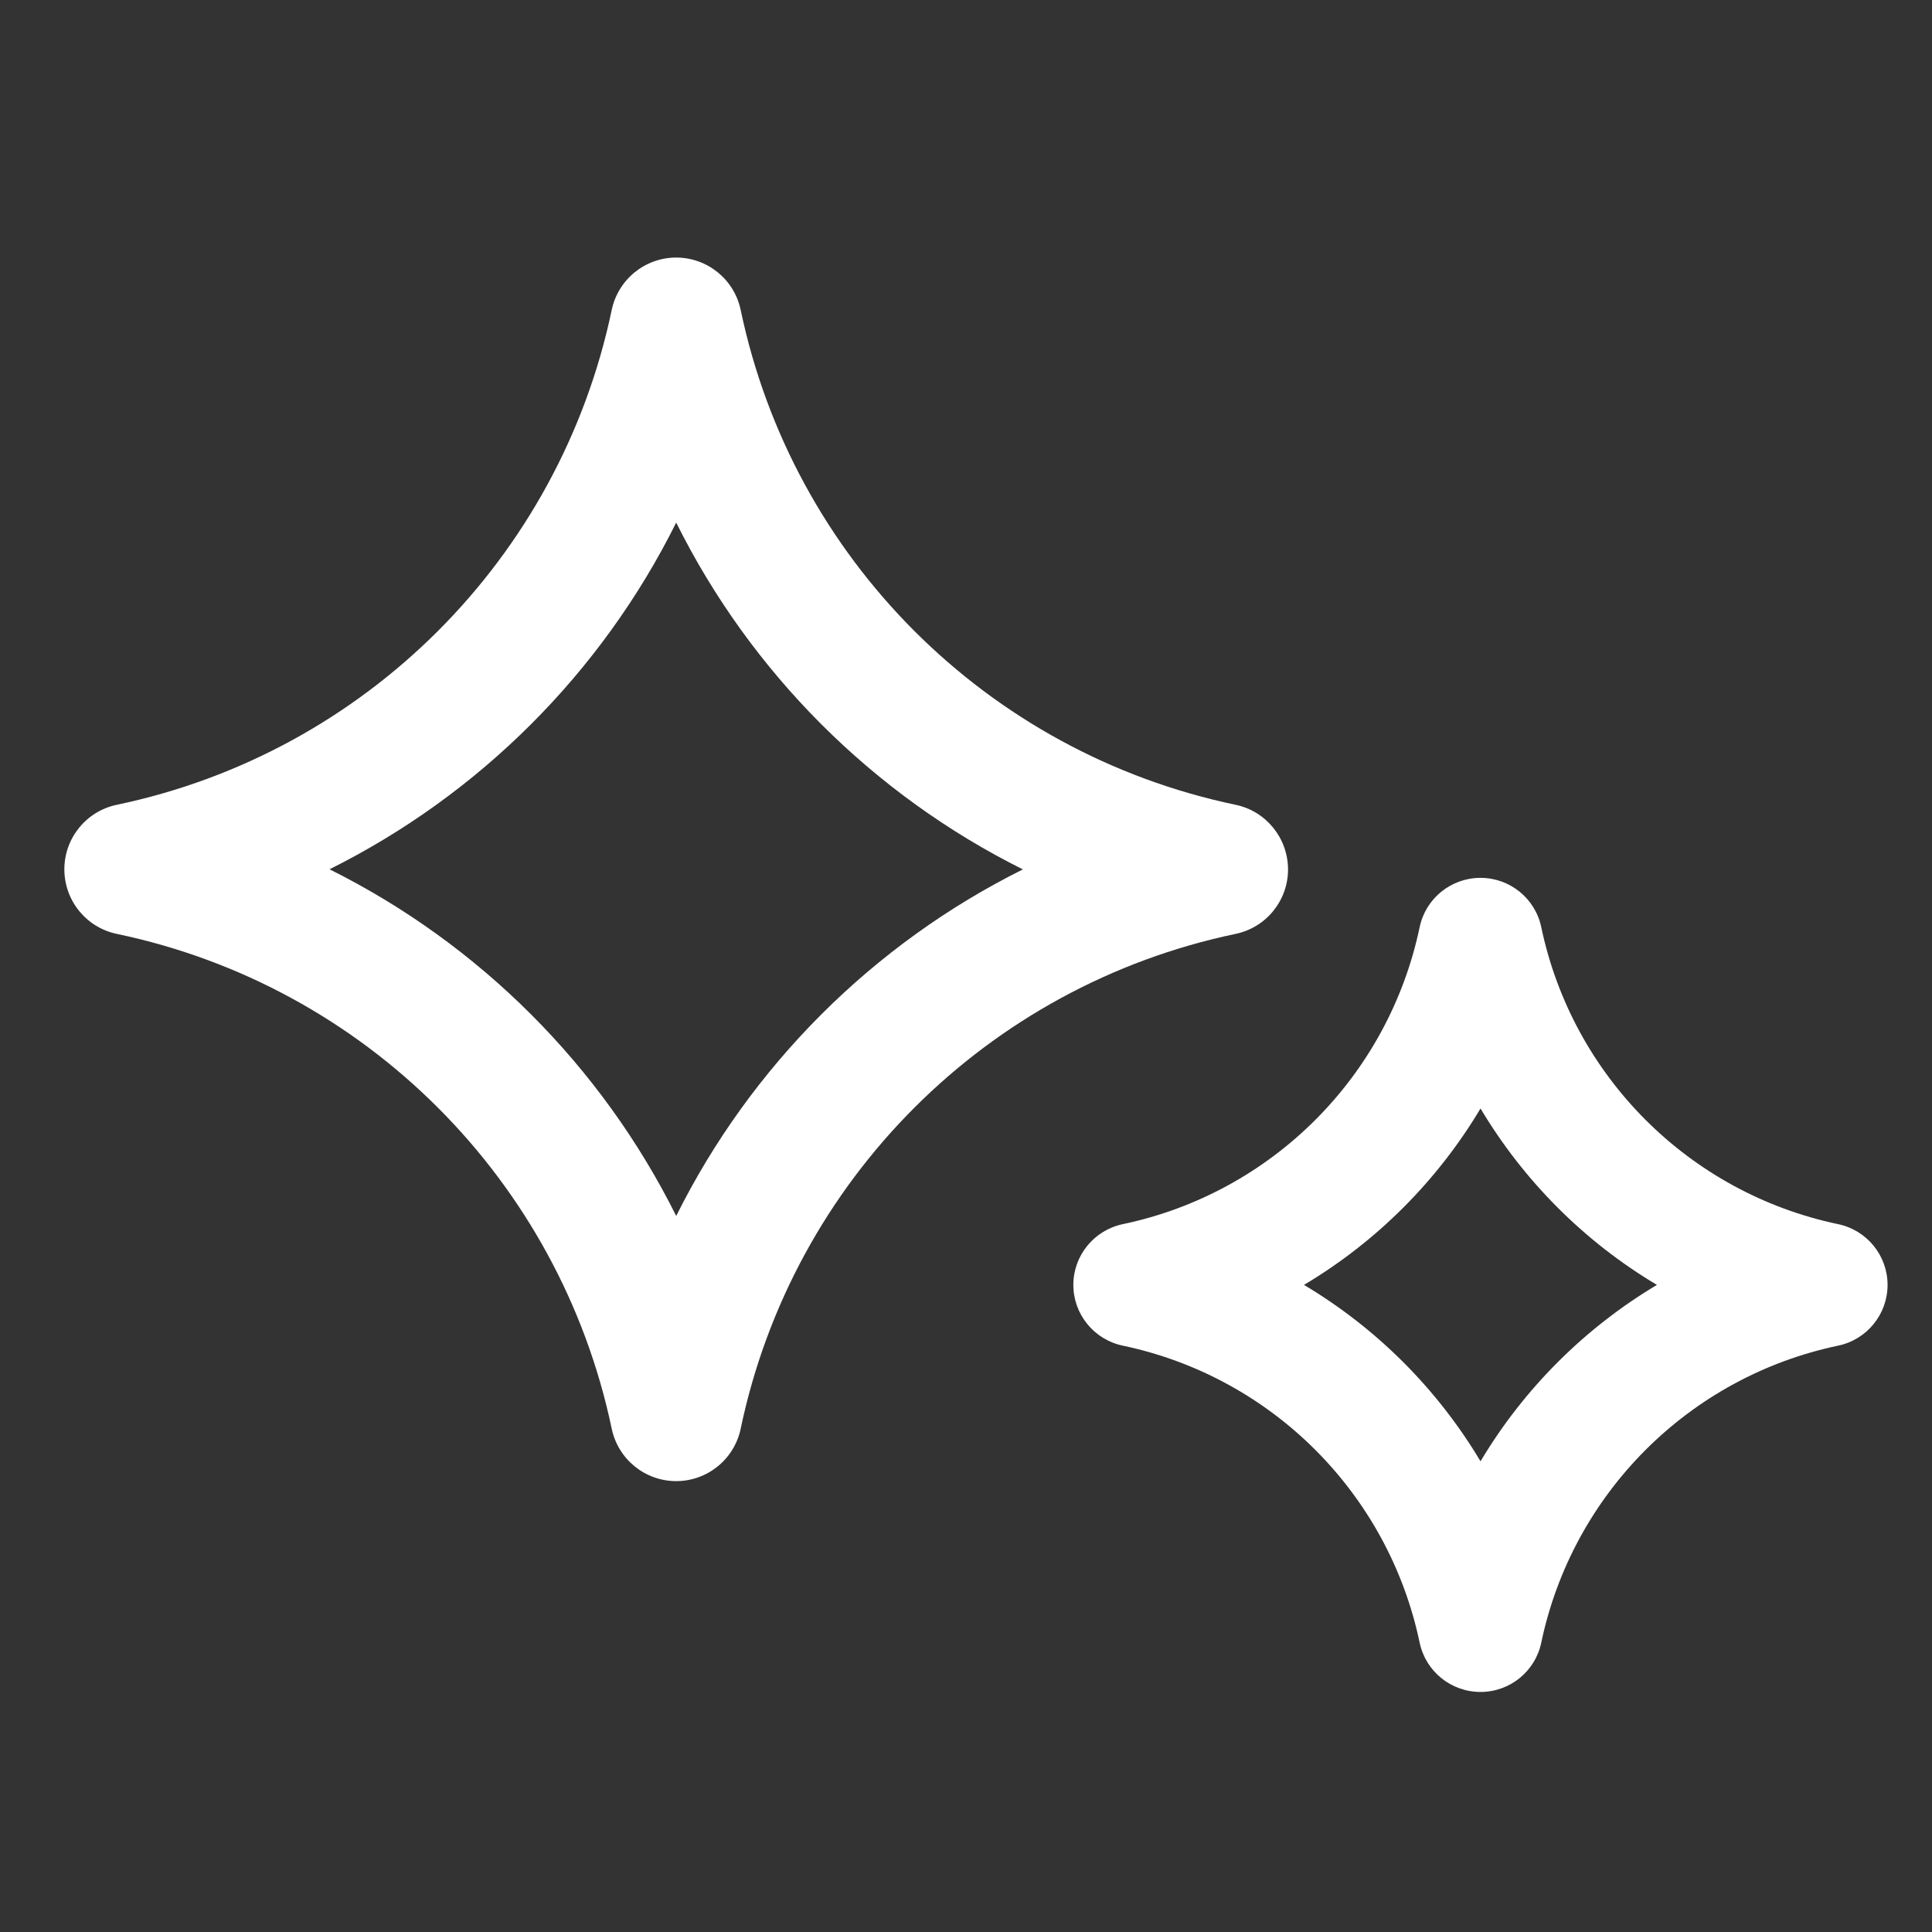 <svg width="16" height="16" viewBox="0 0 16 16" fill="none" xmlns="http://www.w3.org/2000/svg">
<rect x="0" y="0" width="16" height="16" fill="#333333" stroke="none"/>
<path d="M10.233 6.665C8.174 6.234 6.565 4.625 6.134 2.567C6.081 2.314 5.858 2.133 5.6 2.133C5.342 2.133 5.119 2.314 5.066 2.567C4.634 4.625 3.025 6.234 0.967 6.665C0.714 6.718 0.533 6.941 0.533 7.199C0.533 7.458 0.714 7.681 0.967 7.734C3.025 8.165 4.634 9.774 5.066 11.832C5.119 12.085 5.342 12.266 5.6 12.266C5.858 12.266 6.081 12.085 6.134 11.832C6.565 9.774 8.174 8.165 10.233 7.734C10.486 7.681 10.667 7.458 10.667 7.2C10.666 6.941 10.486 6.718 10.233 6.665ZM5.6 10.07C4.981 8.828 3.971 7.818 2.729 7.199C3.971 6.58 4.981 5.571 5.6 4.328C6.219 5.571 7.228 6.58 8.471 7.2C7.228 7.819 6.219 8.828 5.6 10.07Z" fill="white"/>
<path d="M15.223 10.138C13.988 9.879 13.023 8.913 12.764 7.678C12.714 7.44 12.504 7.27 12.261 7.27C12.017 7.27 11.807 7.44 11.757 7.678C11.498 8.913 10.533 9.879 9.298 10.138C9.06 10.188 8.889 10.398 8.889 10.641C8.889 10.884 9.06 11.094 9.298 11.144C10.533 11.403 11.498 12.369 11.757 13.604C11.807 13.842 12.017 14.012 12.261 14.012C12.504 14.012 12.714 13.842 12.764 13.604C13.023 12.369 13.988 11.403 15.223 11.144C15.461 11.094 15.632 10.884 15.632 10.641C15.632 10.398 15.461 10.188 15.223 10.138ZM12.261 12.102C11.903 11.502 11.4 10.999 10.799 10.641C11.4 10.283 11.903 9.78 12.261 9.18C12.619 9.78 13.121 10.283 13.722 10.641C13.122 10.999 12.619 11.502 12.261 12.102Z" fill="white"/>
</svg>
